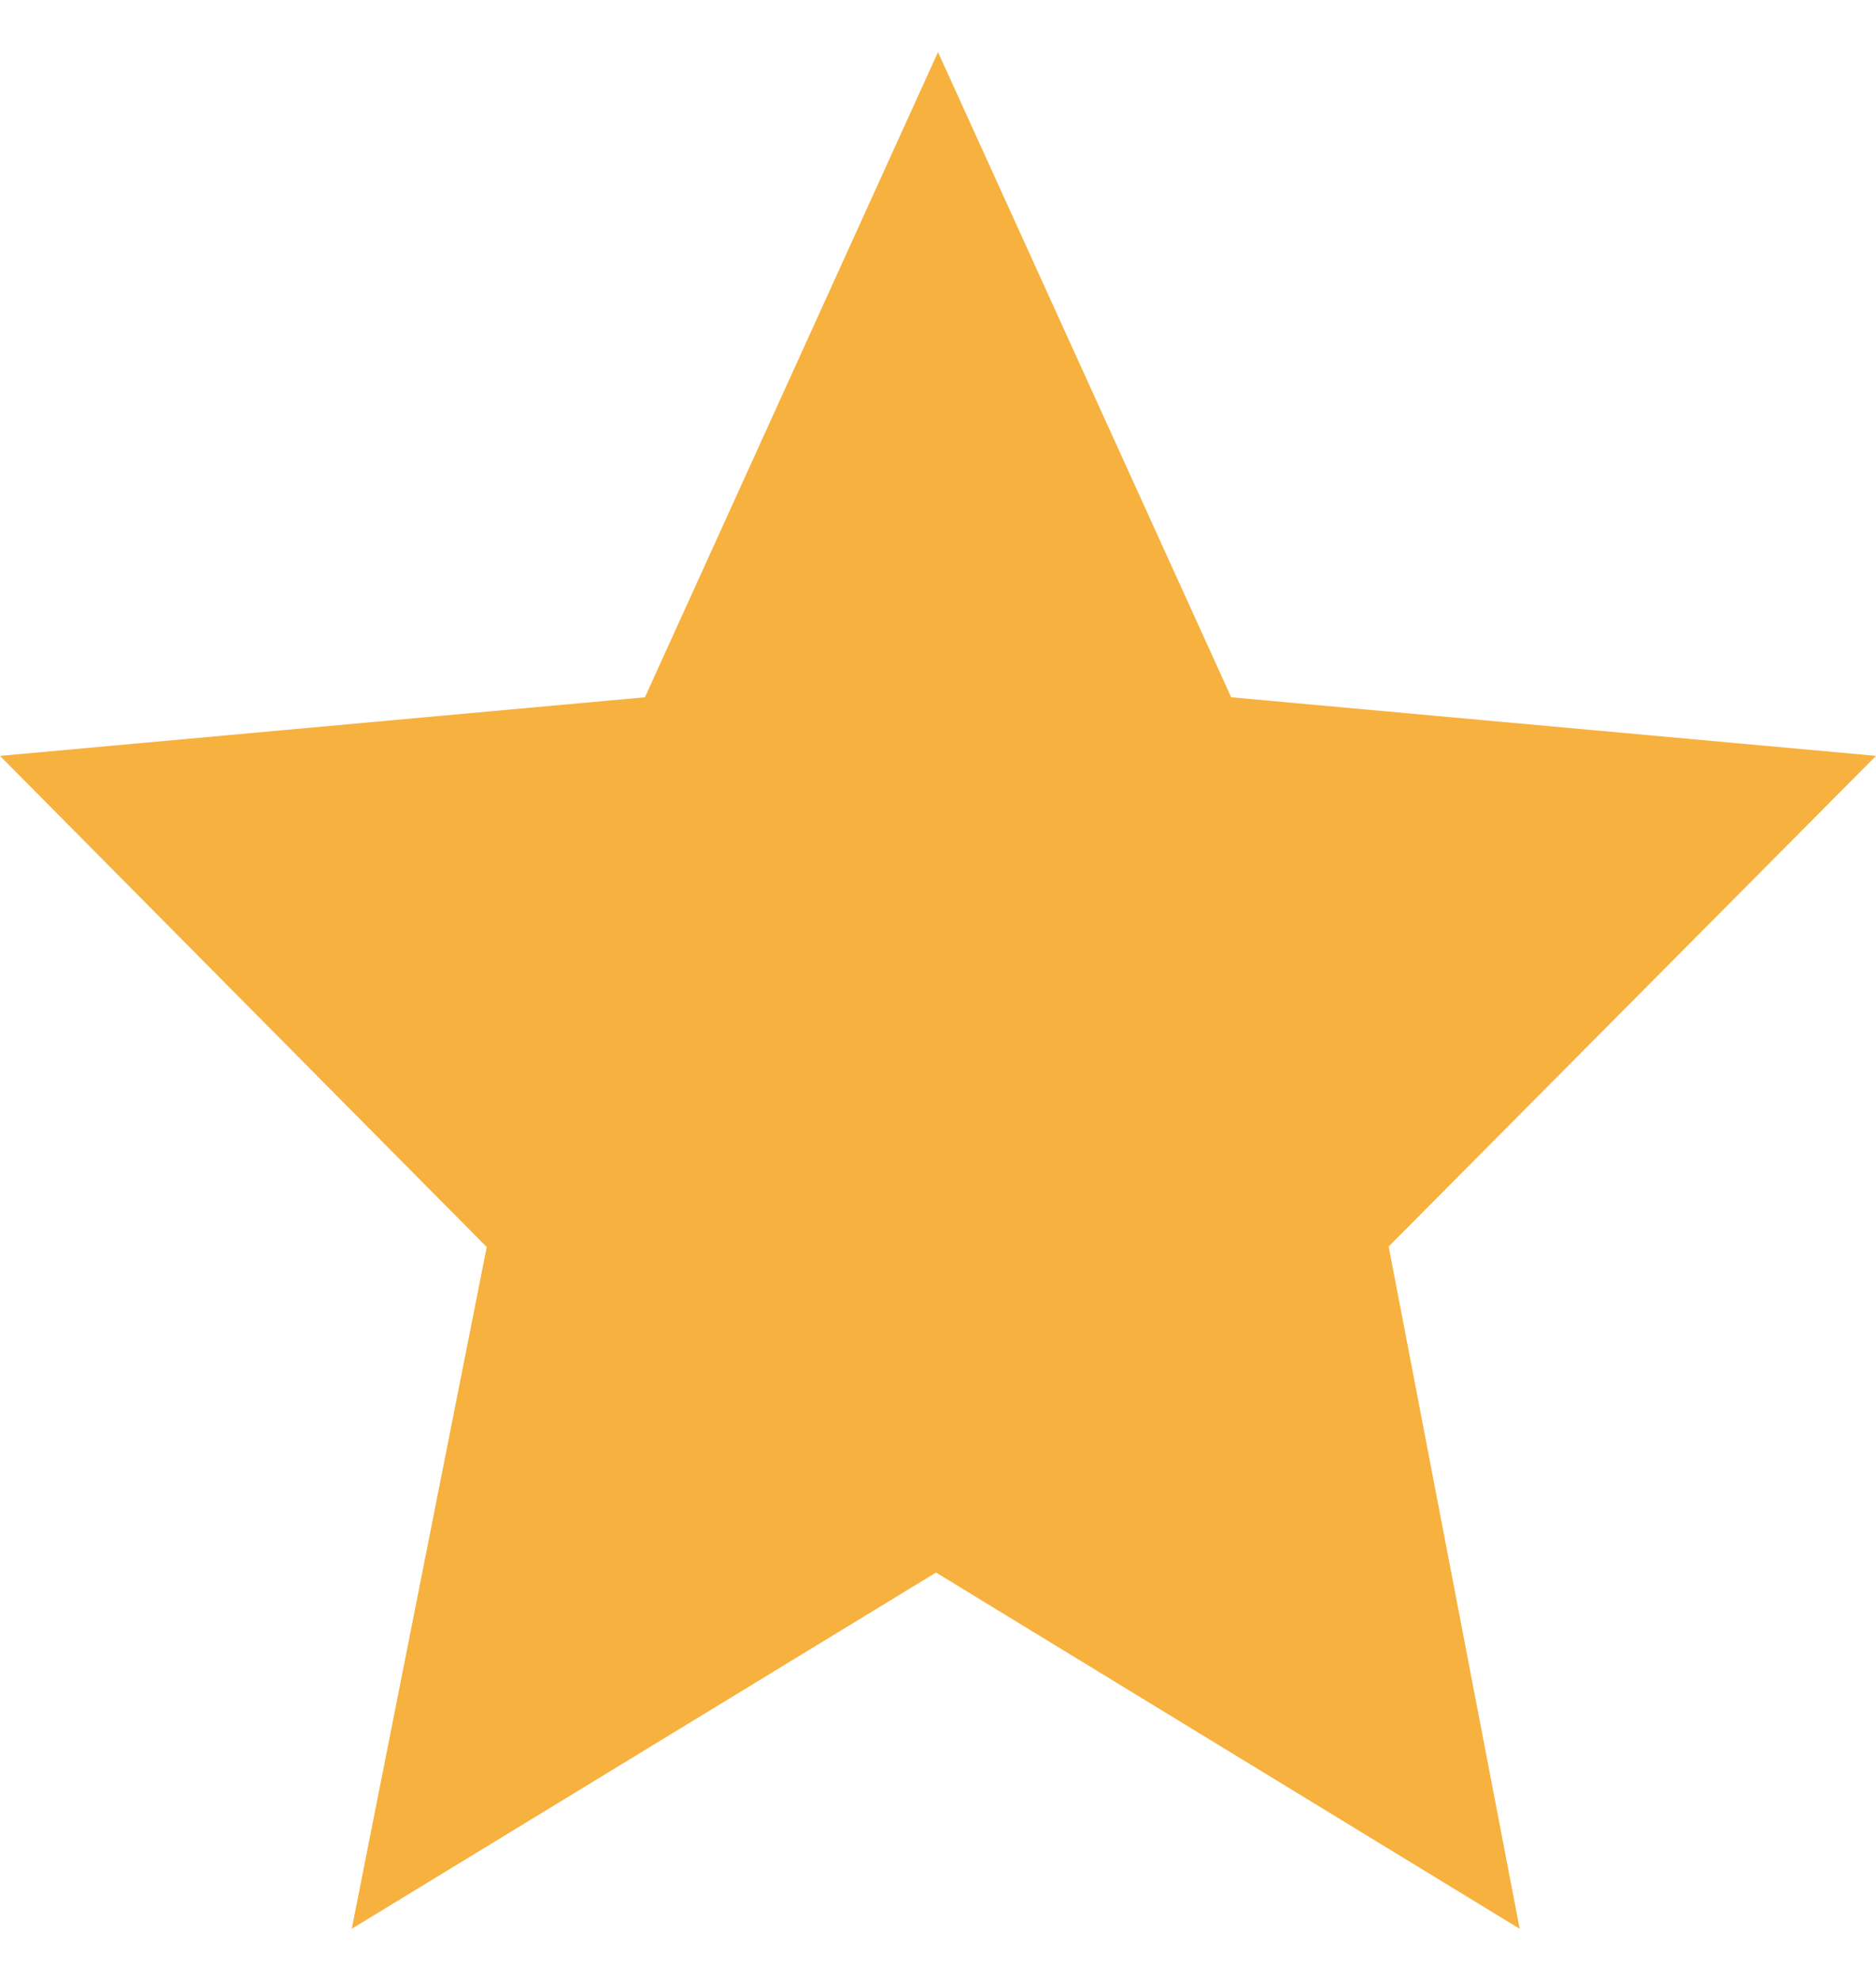 <svg width="18" height="19" viewBox="0 0 18 19" fill="none" xmlns="http://www.w3.org/2000/svg">
<g clip-path="url(#clip0_39_194)">
<path fill-rule="evenodd" clip-rule="evenodd" d="M9 0.5L6.188 6.688L0 7.25L4.67 11.961L3.375 18.5L8.981 15.083L14.581 18.5L13.324 11.956L18 7.25L11.813 6.688L9 0.5Z" fill="#F7B13E"/>
</g>
<defs>
<clipPath id="clip0_39_194">
<rect width="18" height="18" fill="white" transform="translate(0 0.5)"/>
</clipPath>
</defs>
</svg>
